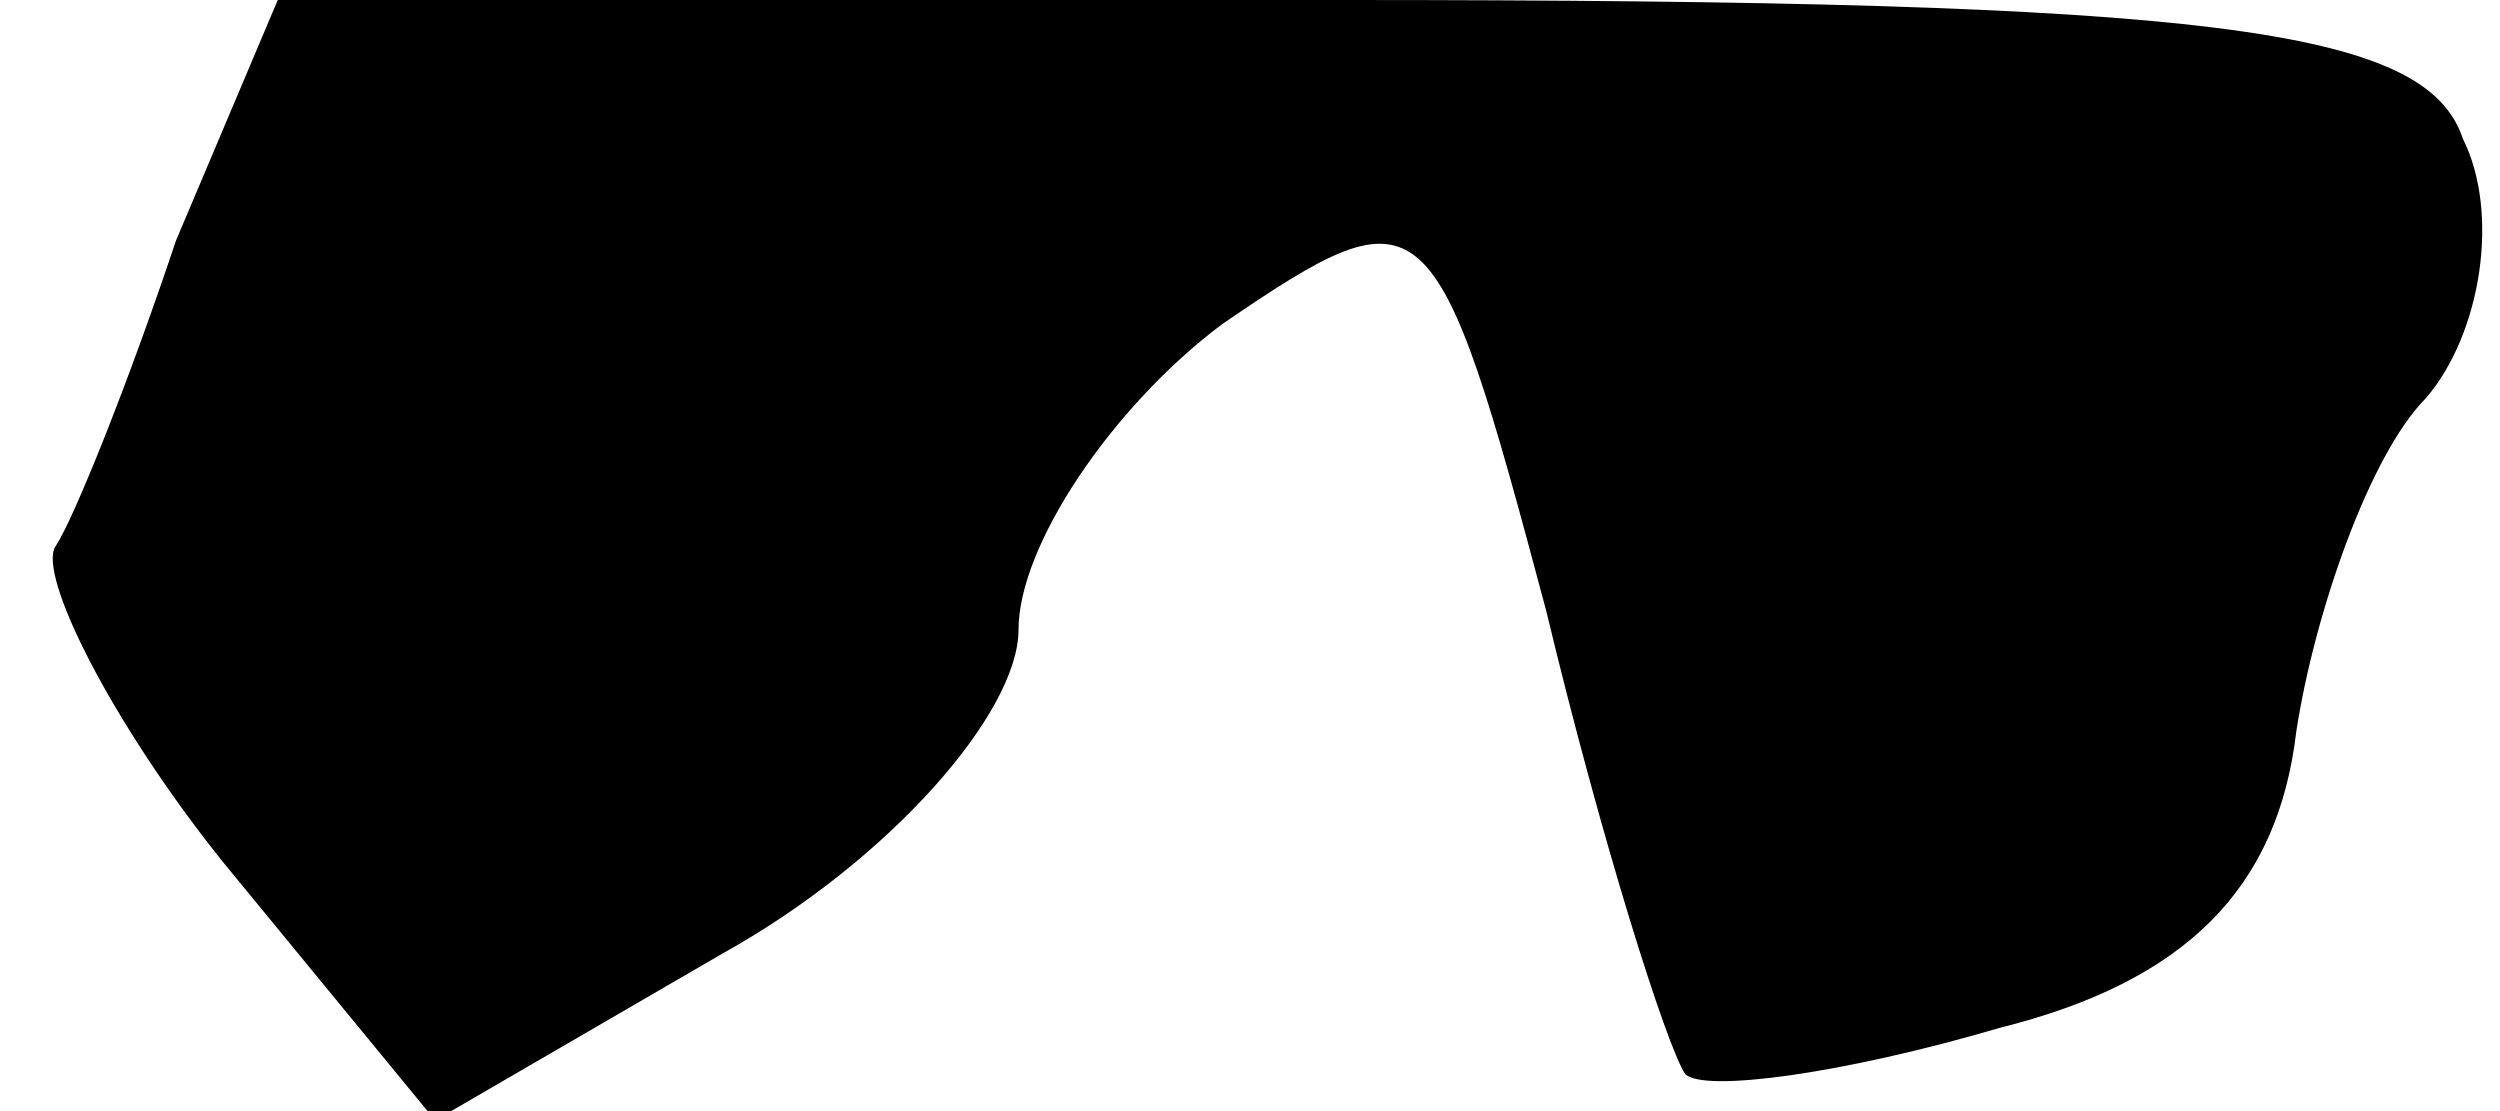 <?xml version="1.0" standalone="no"?>
<!DOCTYPE svg PUBLIC "-//W3C//DTD SVG 20010904//EN"
 "http://www.w3.org/TR/2001/REC-SVG-20010904/DTD/svg10.dtd">
<svg version="1.0" xmlns="http://www.w3.org/2000/svg"
 width="27pt" height="12pt" viewBox="0 0 27 12"
 preserveAspectRatio="xMidYMid meet">
<g transform="translate(0,12) scale(0.1,-0.1)"
fill="#000000" stroke="none">
<path fill="#000000" stroke="none" d="M19 94 c-5 -15 -11 -30 -13 -33 -2 -3
6 -19 18 -34 l23 -28 31 18 c18 10 32 26 32 35 0 9 10 24 22 33 22 15 23 14
35 -31 6 -25 13 -47 15 -50 2 -2 17 0 34 5 20 5 30 15 32 32 2 13 8 30 14 36
6 7 8 20 4 28 -4 12 -27 15 -121 15 l-115 0 -11 -26z"/>
</g>
</svg>
